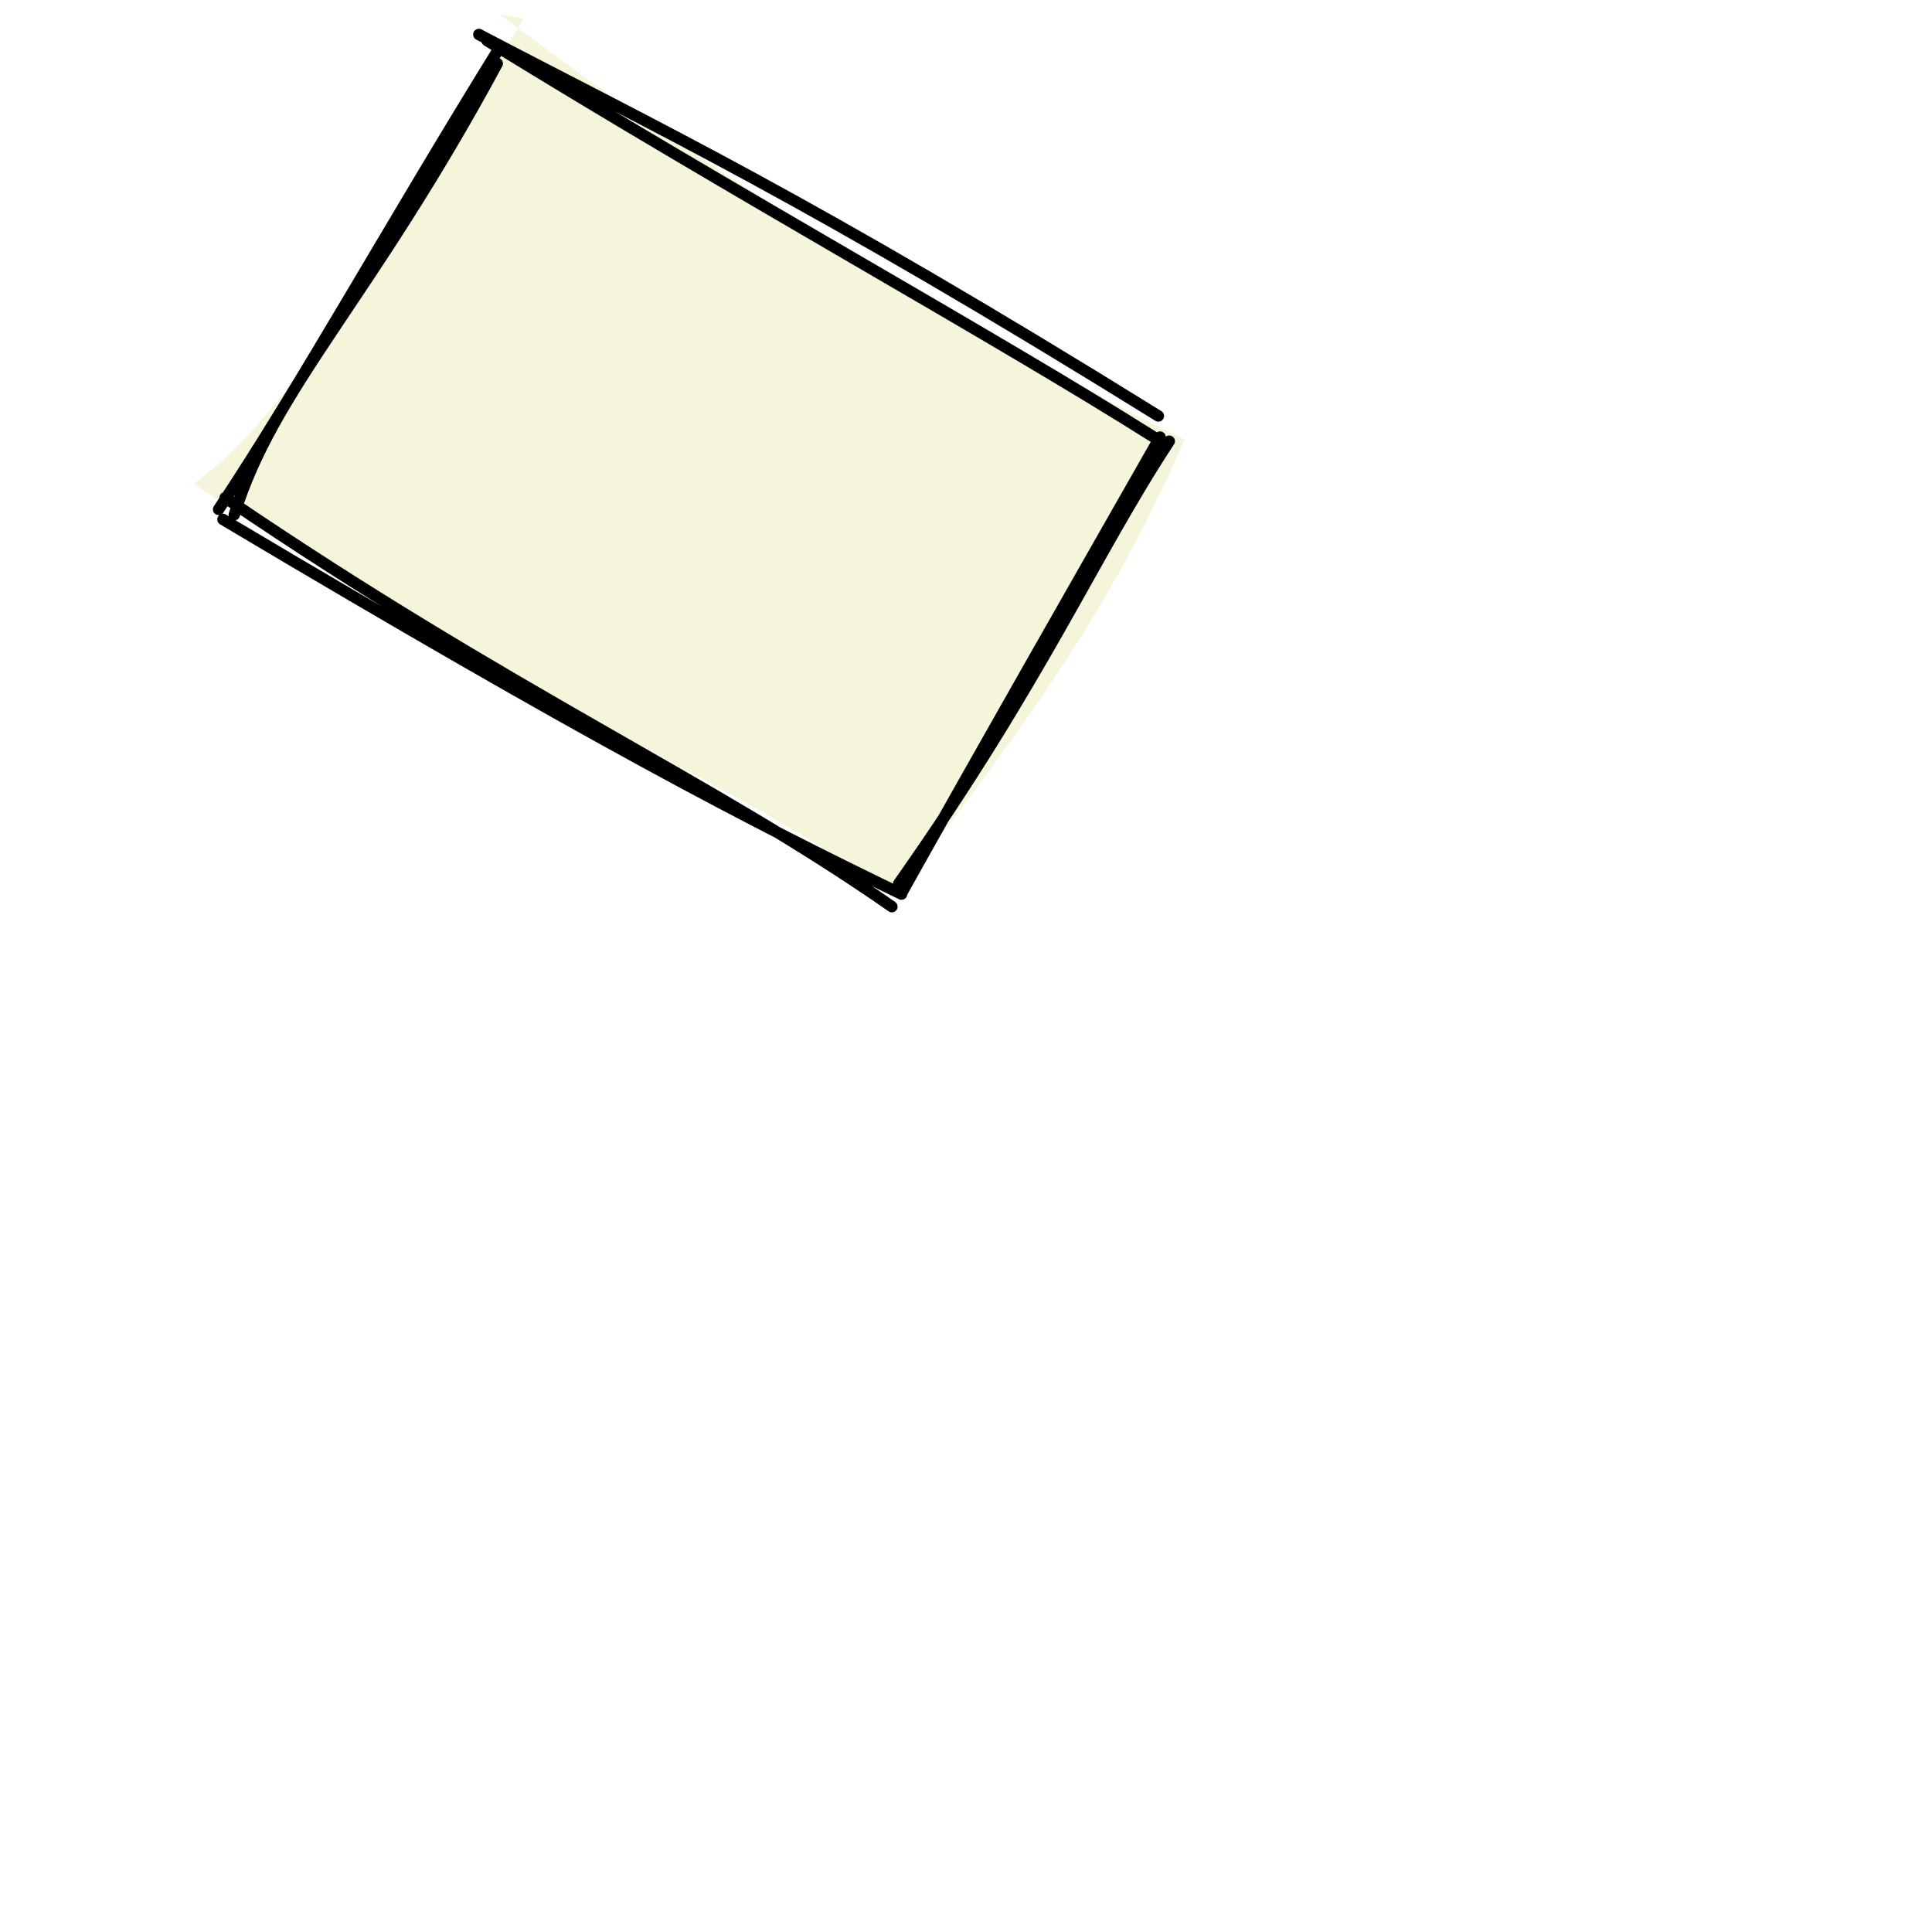 <?xml version="1.0" standalone="no"?>
<svg xmlns="http://www.w3.org/2000/svg" xmlns:xlink="http://www.w3.org/1999/xlink" width="200" height="200" stroke-linecap="round"><rect fill="white" width="200" height="200"/><g><path d="M51.762 1.503 C75.253 19.35, 100.92 34.732, 122.617 45.516 C114.102 65.333, 103.586 78.192, 92.67 92.719 C76.399 80.966, 53.308 72.183, 20.04 50.085 C28.076 44.285, 35.86 32.924, 54.199 1.916" stroke="none" stroke-width="0" fill="rgb(245, 245, 220)"/><path d="M49.569 3.57 C68.006 13.243, 83.534 20.473, 119.911 43.058 M50.418 4.198 C76.422 20.238, 102.703 34.676, 119.392 45.215 M121.039 45.674 C113.222 57.569, 107.863 70.451, 93.043 91.464 M120.089 45.25 C110.839 61.492, 101.285 78.207, 93.311 92.486 M92.324 93.855 C73.55 80.745, 53.087 71.807, 23.307 51.521 M93.324 92.557 C77.527 84.911, 61.268 76.512, 23.082 53.772 M24.255 53.281 C28.304 40.157, 38.185 31.204, 51.475 6.576 M22.631 52.73 C31.219 39.798, 40.204 23.546, 51.679 4.994" stroke="rgb(0, 0, 0)" stroke-width="1.183" fill="none"/></g></svg>